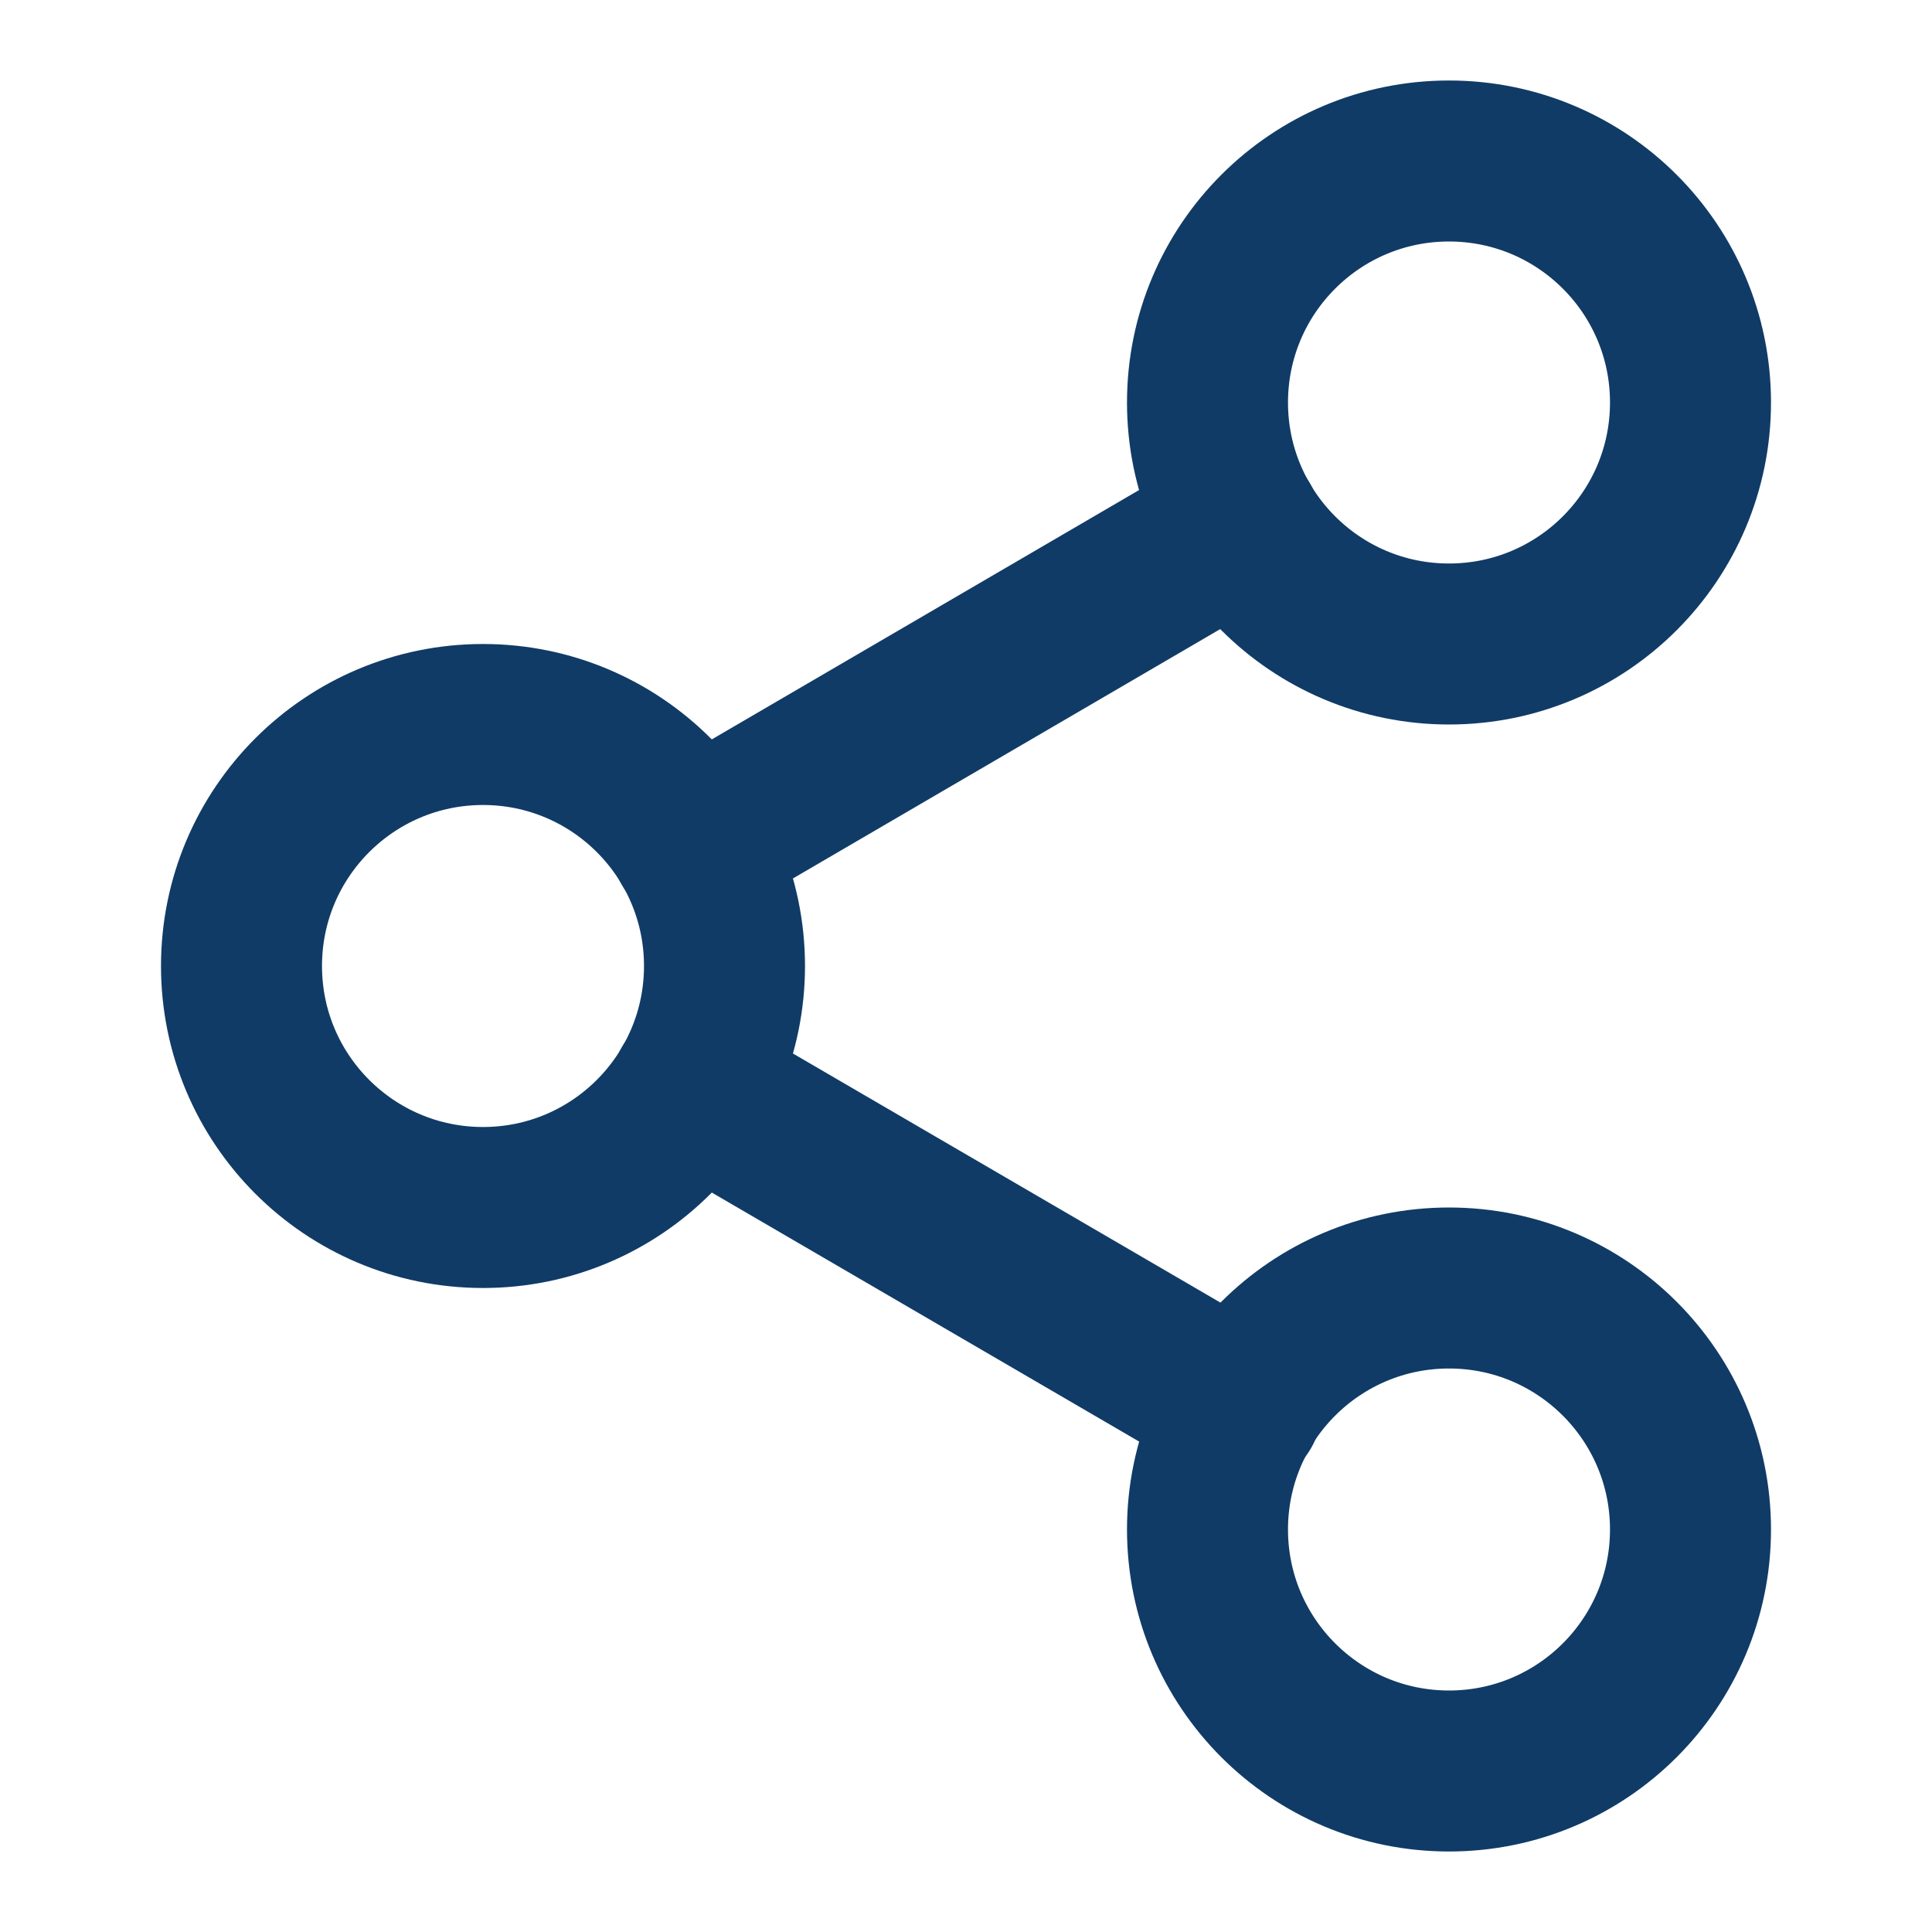 <svg width="24" height="24" viewBox="0 0 24 24" fill="none" xmlns="http://www.w3.org/2000/svg">
<path d="M18 8C19.657 8 21 6.657 21 5C21 3.343 19.657 2 18 2C16.343 2 15 3.343 15 5C15 6.657 16.343 8 18 8Z" stroke="#103B66" stroke-width="2" stroke-linecap="round" stroke-linejoin="round"/>
<path d="M6 15C7.657 15 9 13.657 9 12C9 10.343 7.657 9 6 9C4.343 9 3 10.343 3 12C3 13.657 4.343 15 6 15Z" stroke="#103B66" stroke-width="2" stroke-linecap="round" stroke-linejoin="round"/>
<path d="M18 22C19.657 22 21 20.657 21 19C21 17.343 19.657 16 18 16C16.343 16 15 17.343 15 19C15 20.657 16.343 22 18 22Z" stroke="#103B66" stroke-width="2" stroke-linecap="round" stroke-linejoin="round"/>
<path d="M8.59 13.51L15.42 17.49" stroke="#103B66" stroke-width="2" stroke-linecap="round" stroke-linejoin="round"/>
<path d="M15.41 6.51L8.59 10.49" stroke="#103B66" stroke-width="2" stroke-linecap="round" stroke-linejoin="round"/>
</svg>
